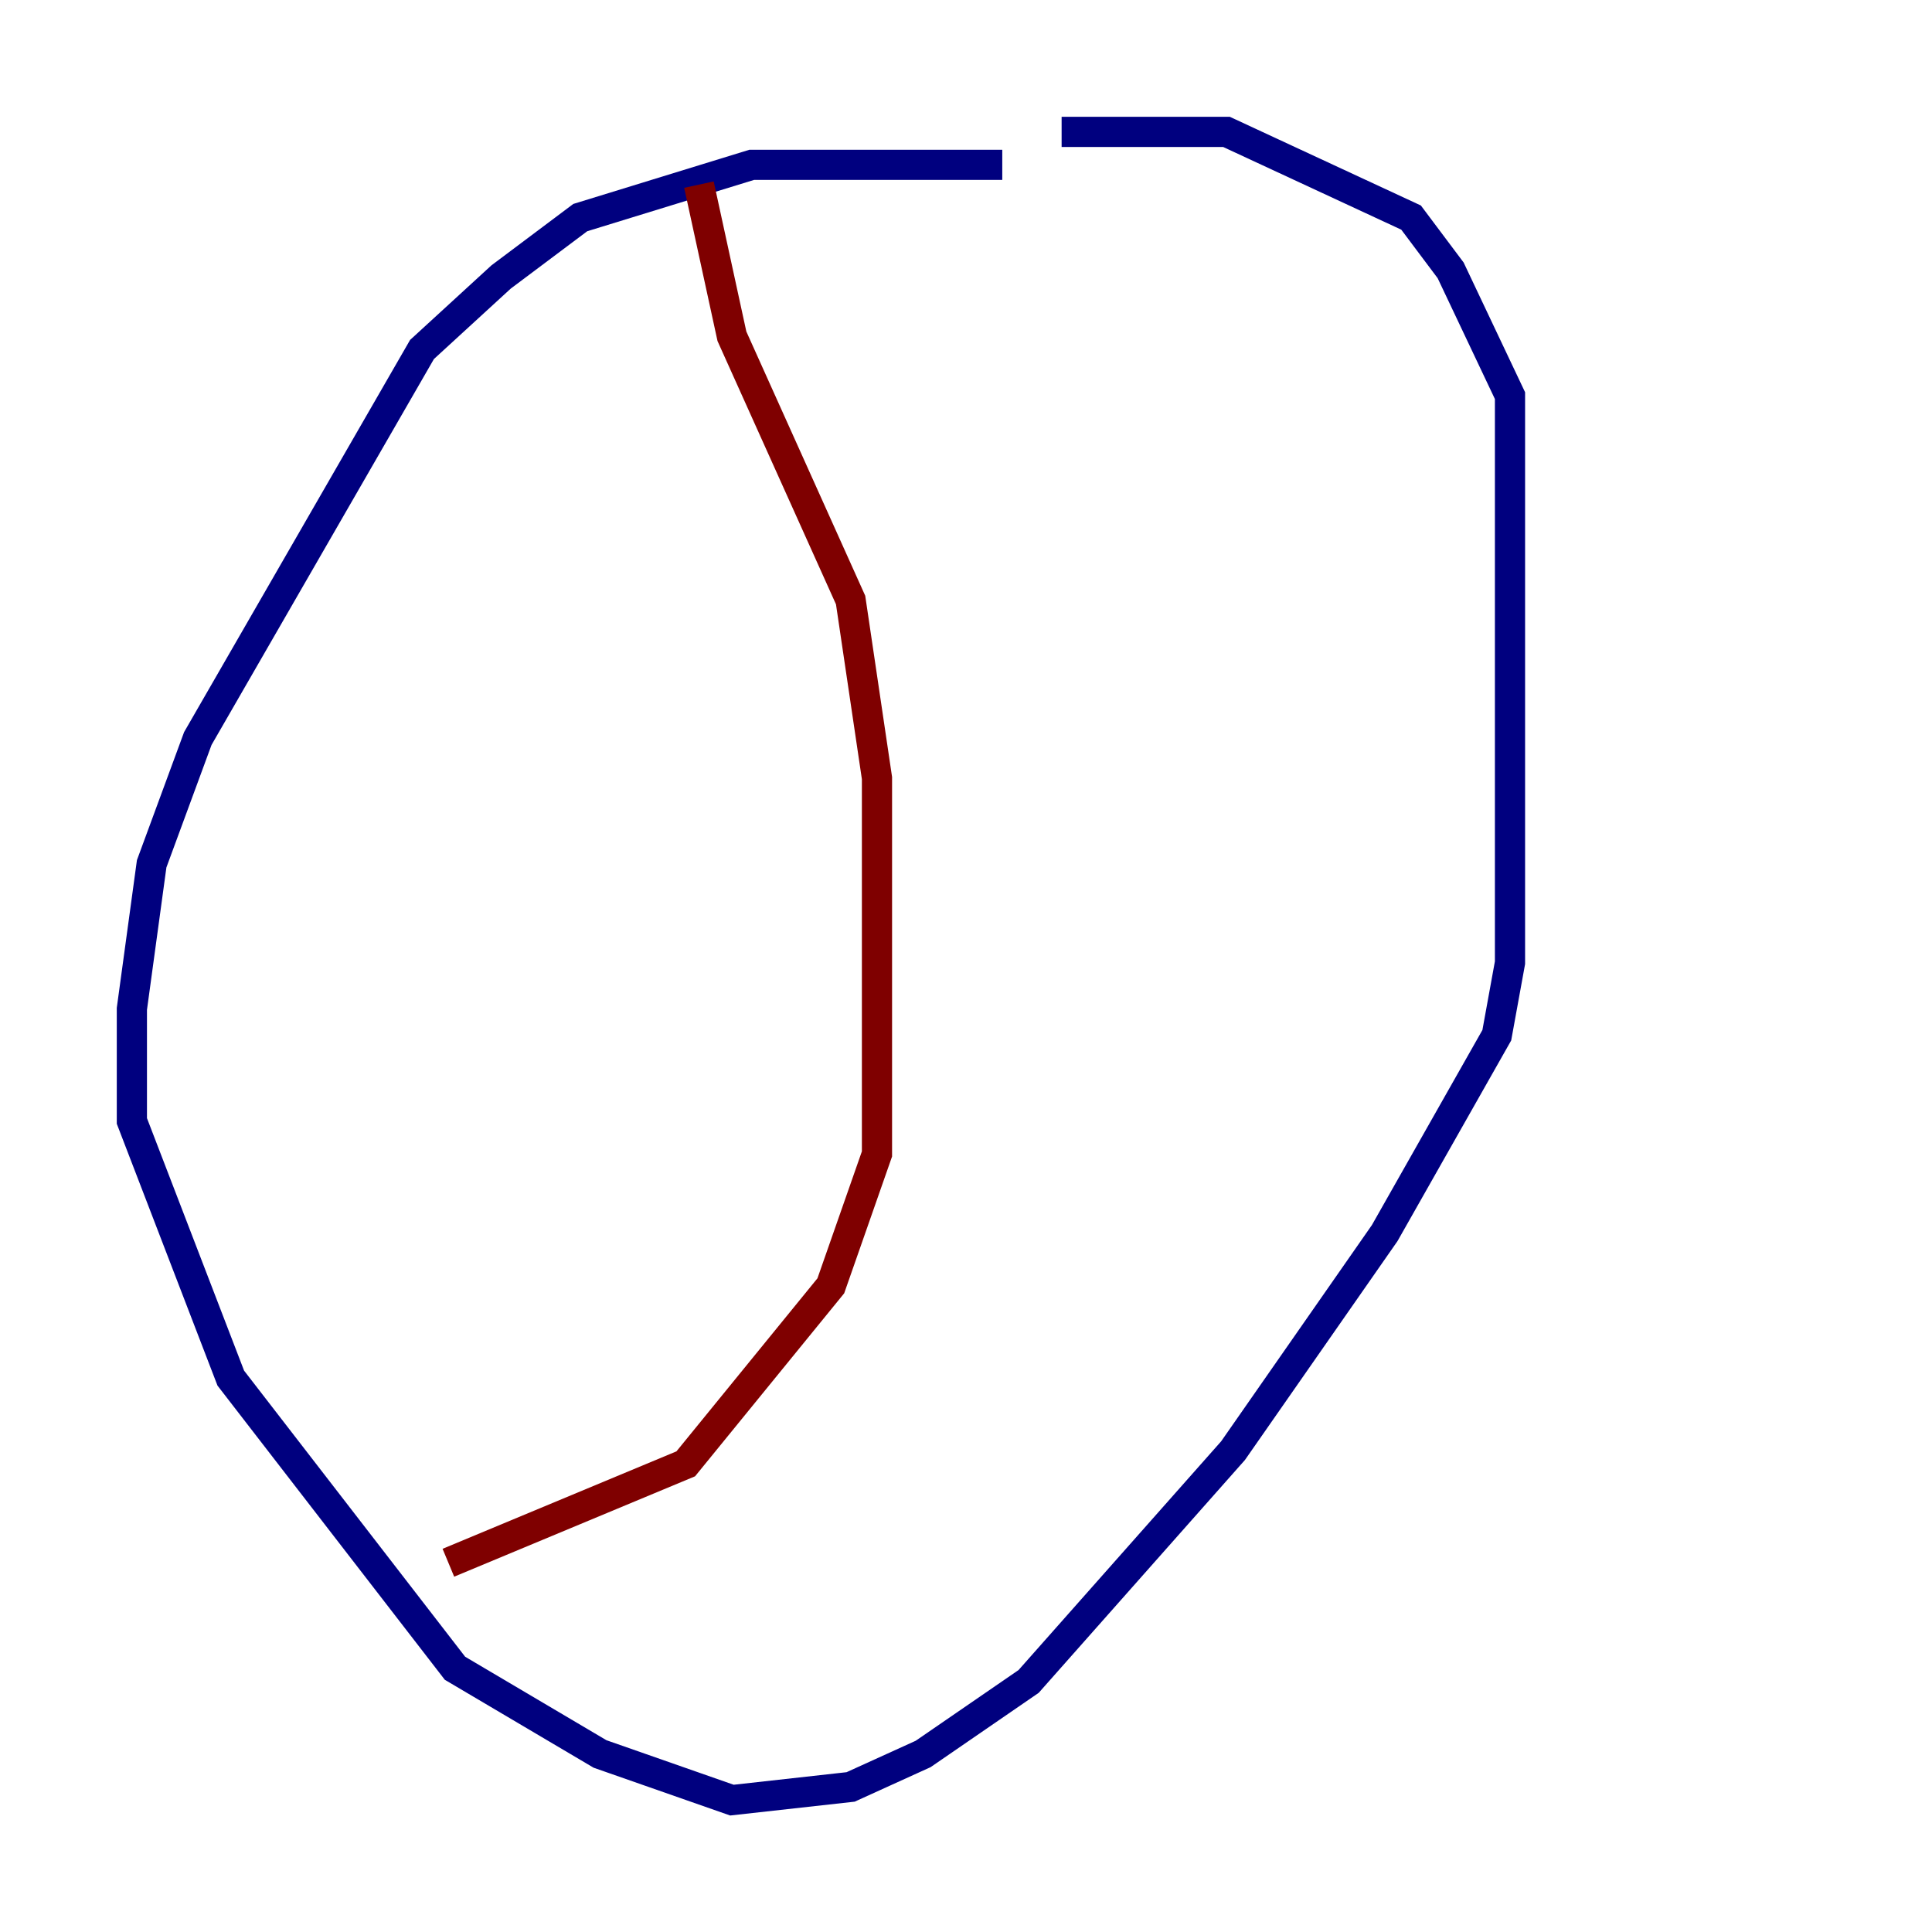 <?xml version="1.0" encoding="utf-8" ?>
<svg baseProfile="tiny" height="128" version="1.2" viewBox="0,0,128,128" width="128" xmlns="http://www.w3.org/2000/svg" xmlns:ev="http://www.w3.org/2001/xml-events" xmlns:xlink="http://www.w3.org/1999/xlink"><defs /><polyline fill="none" points="66.403,10.921 49.802,10.921 38.444,14.416 33.201,18.348 27.959,23.154 13.106,48.928 10.048,57.229 8.737,66.84 8.737,74.266 15.29,91.304 30.143,110.526 39.754,116.205 48.492,119.263 56.355,118.389 61.16,116.205 68.15,111.399 81.693,96.109 91.741,81.693 99.167,68.587 100.041,63.782 100.041,26.212 96.109,17.911 93.488,14.416 81.256,8.737 70.335,8.737" stroke="#00007f" stroke-width="2" /><polyline fill="none" points="46.307,12.232 48.492,22.28 56.355,39.754 58.102,51.55 58.102,76.451 55.044,85.188 45.433,96.983 29.706,103.536" stroke="#7f0000" stroke-width="2" /></svg>